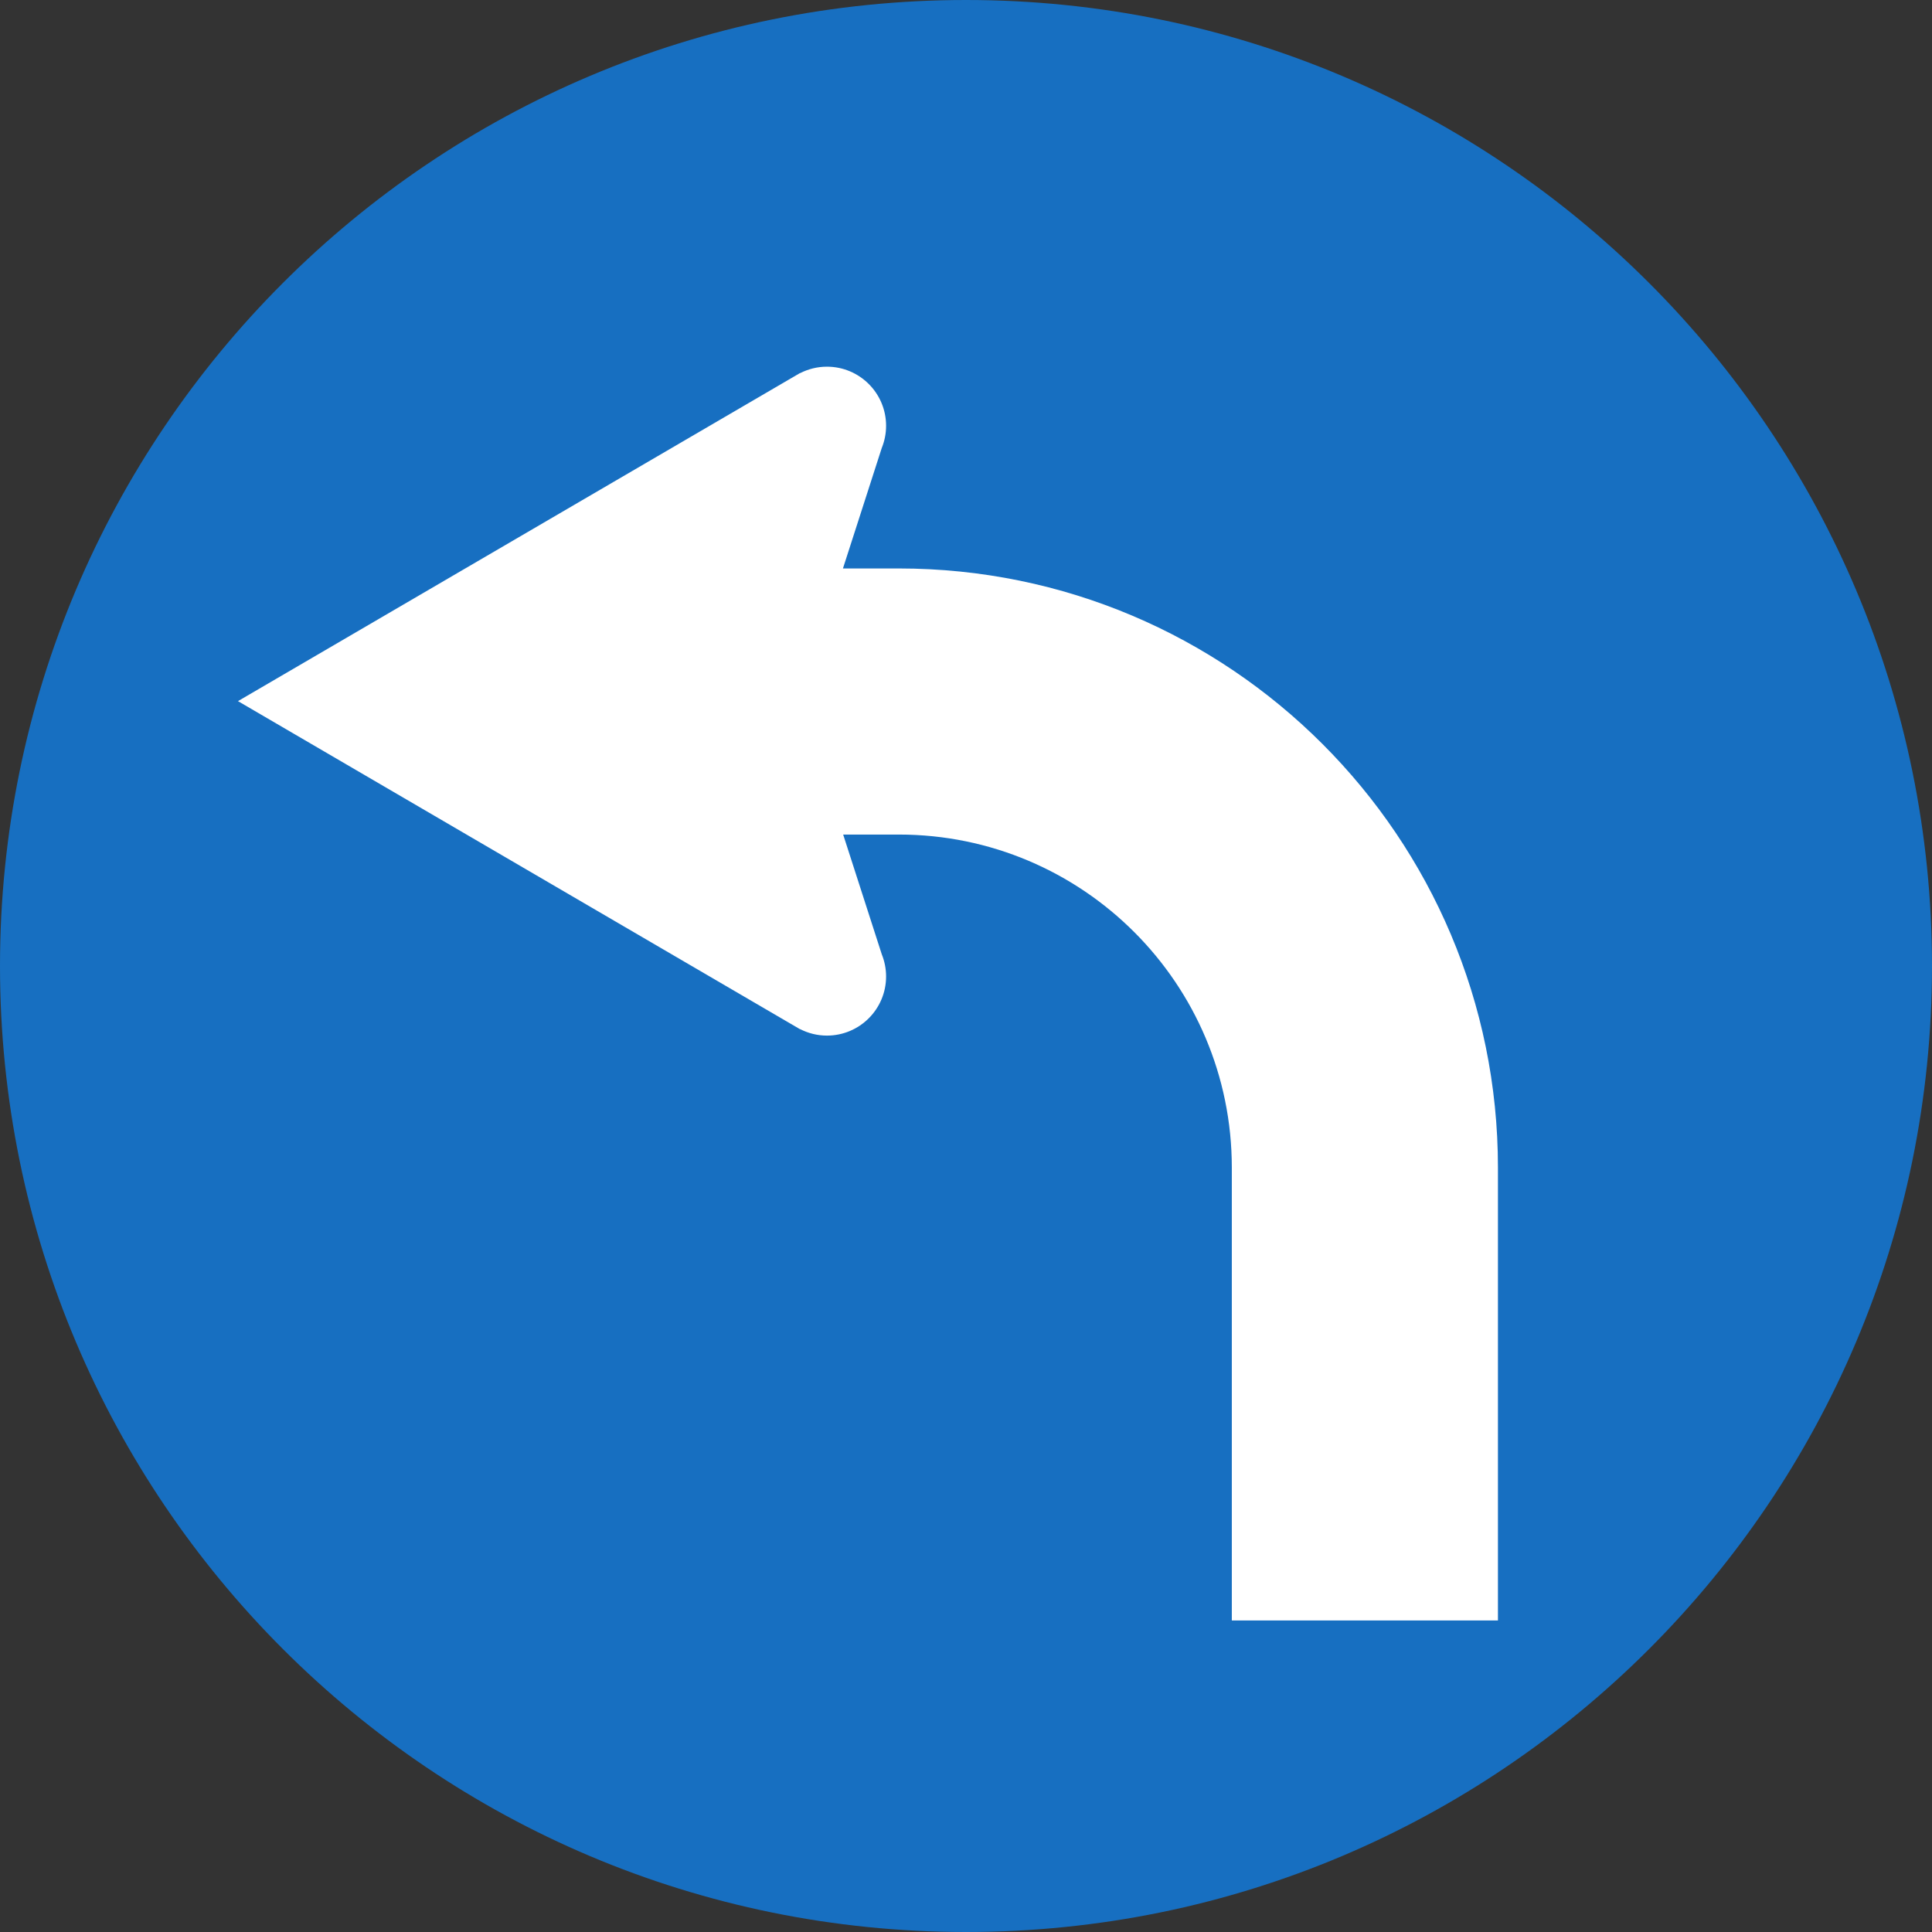 <?xml version="1.0" encoding="UTF-8" standalone="no"?>
<!-- Created with Inkscape (http://www.inkscape.org/) -->
<svg
   xmlns:svg="http://www.w3.org/2000/svg"
   xmlns="http://www.w3.org/2000/svg"
   version="1.0"
   width="960"
   height="960"
   id="svg10804">
  <rect width="100%" height="100%" fill="#333333" stroke="none"/>
  <defs
     id="defs10806" />
  <g
     transform="translate(-445.342,578.694)"
     id="layer1">
    <path
       d="M 1405.342,-98.694 C 1405.342,-363.79 1190.438,-578.694 925.342,-578.694 C 660.246,-578.694 445.342,-363.79 445.342,-98.694 C 445.342,166.401 660.246,381.306 925.342,381.306 C 1190.438,381.306 1405.342,166.401 1405.342,-98.694"
       style="fill:#176fc1;fill-rule:nonzero;stroke:none"
       id="path10498" />
    <path
       d="M 842.826,-393.303 L 842.881,-393.262 C 846.898,-395.311 851.427,-396.489 856.246,-396.489 C 872.478,-396.489 885.635,-383.331 885.635,-367.114 C 885.635,-363.208 884.86,-359.51 883.488,-356.103 L 864.196,-296.231 L 891.937,-296.231 C 1056.359,-296.231 1189.662,-162.942 1189.662,1.494 L 1189.662,226.495 L 1057.426,226.495 L 1057.426,1.494 C 1057.426,-89.913 983.33,-164.009 891.937,-164.009 L 864.307,-164.009 L 883.488,-104.511 C 884.86,-101.104 885.635,-97.392 885.635,-93.5 C 885.635,-77.269 872.478,-64.112 856.246,-64.112 C 851.427,-64.112 846.898,-65.289 842.881,-67.352 L 842.826,-67.311 L 563.59,-230.307 L 842.826,-393.303"
       style="fill:white;fill-rule:nonzero;stroke:none"
       id="path10500" />
  </g>
</svg>
